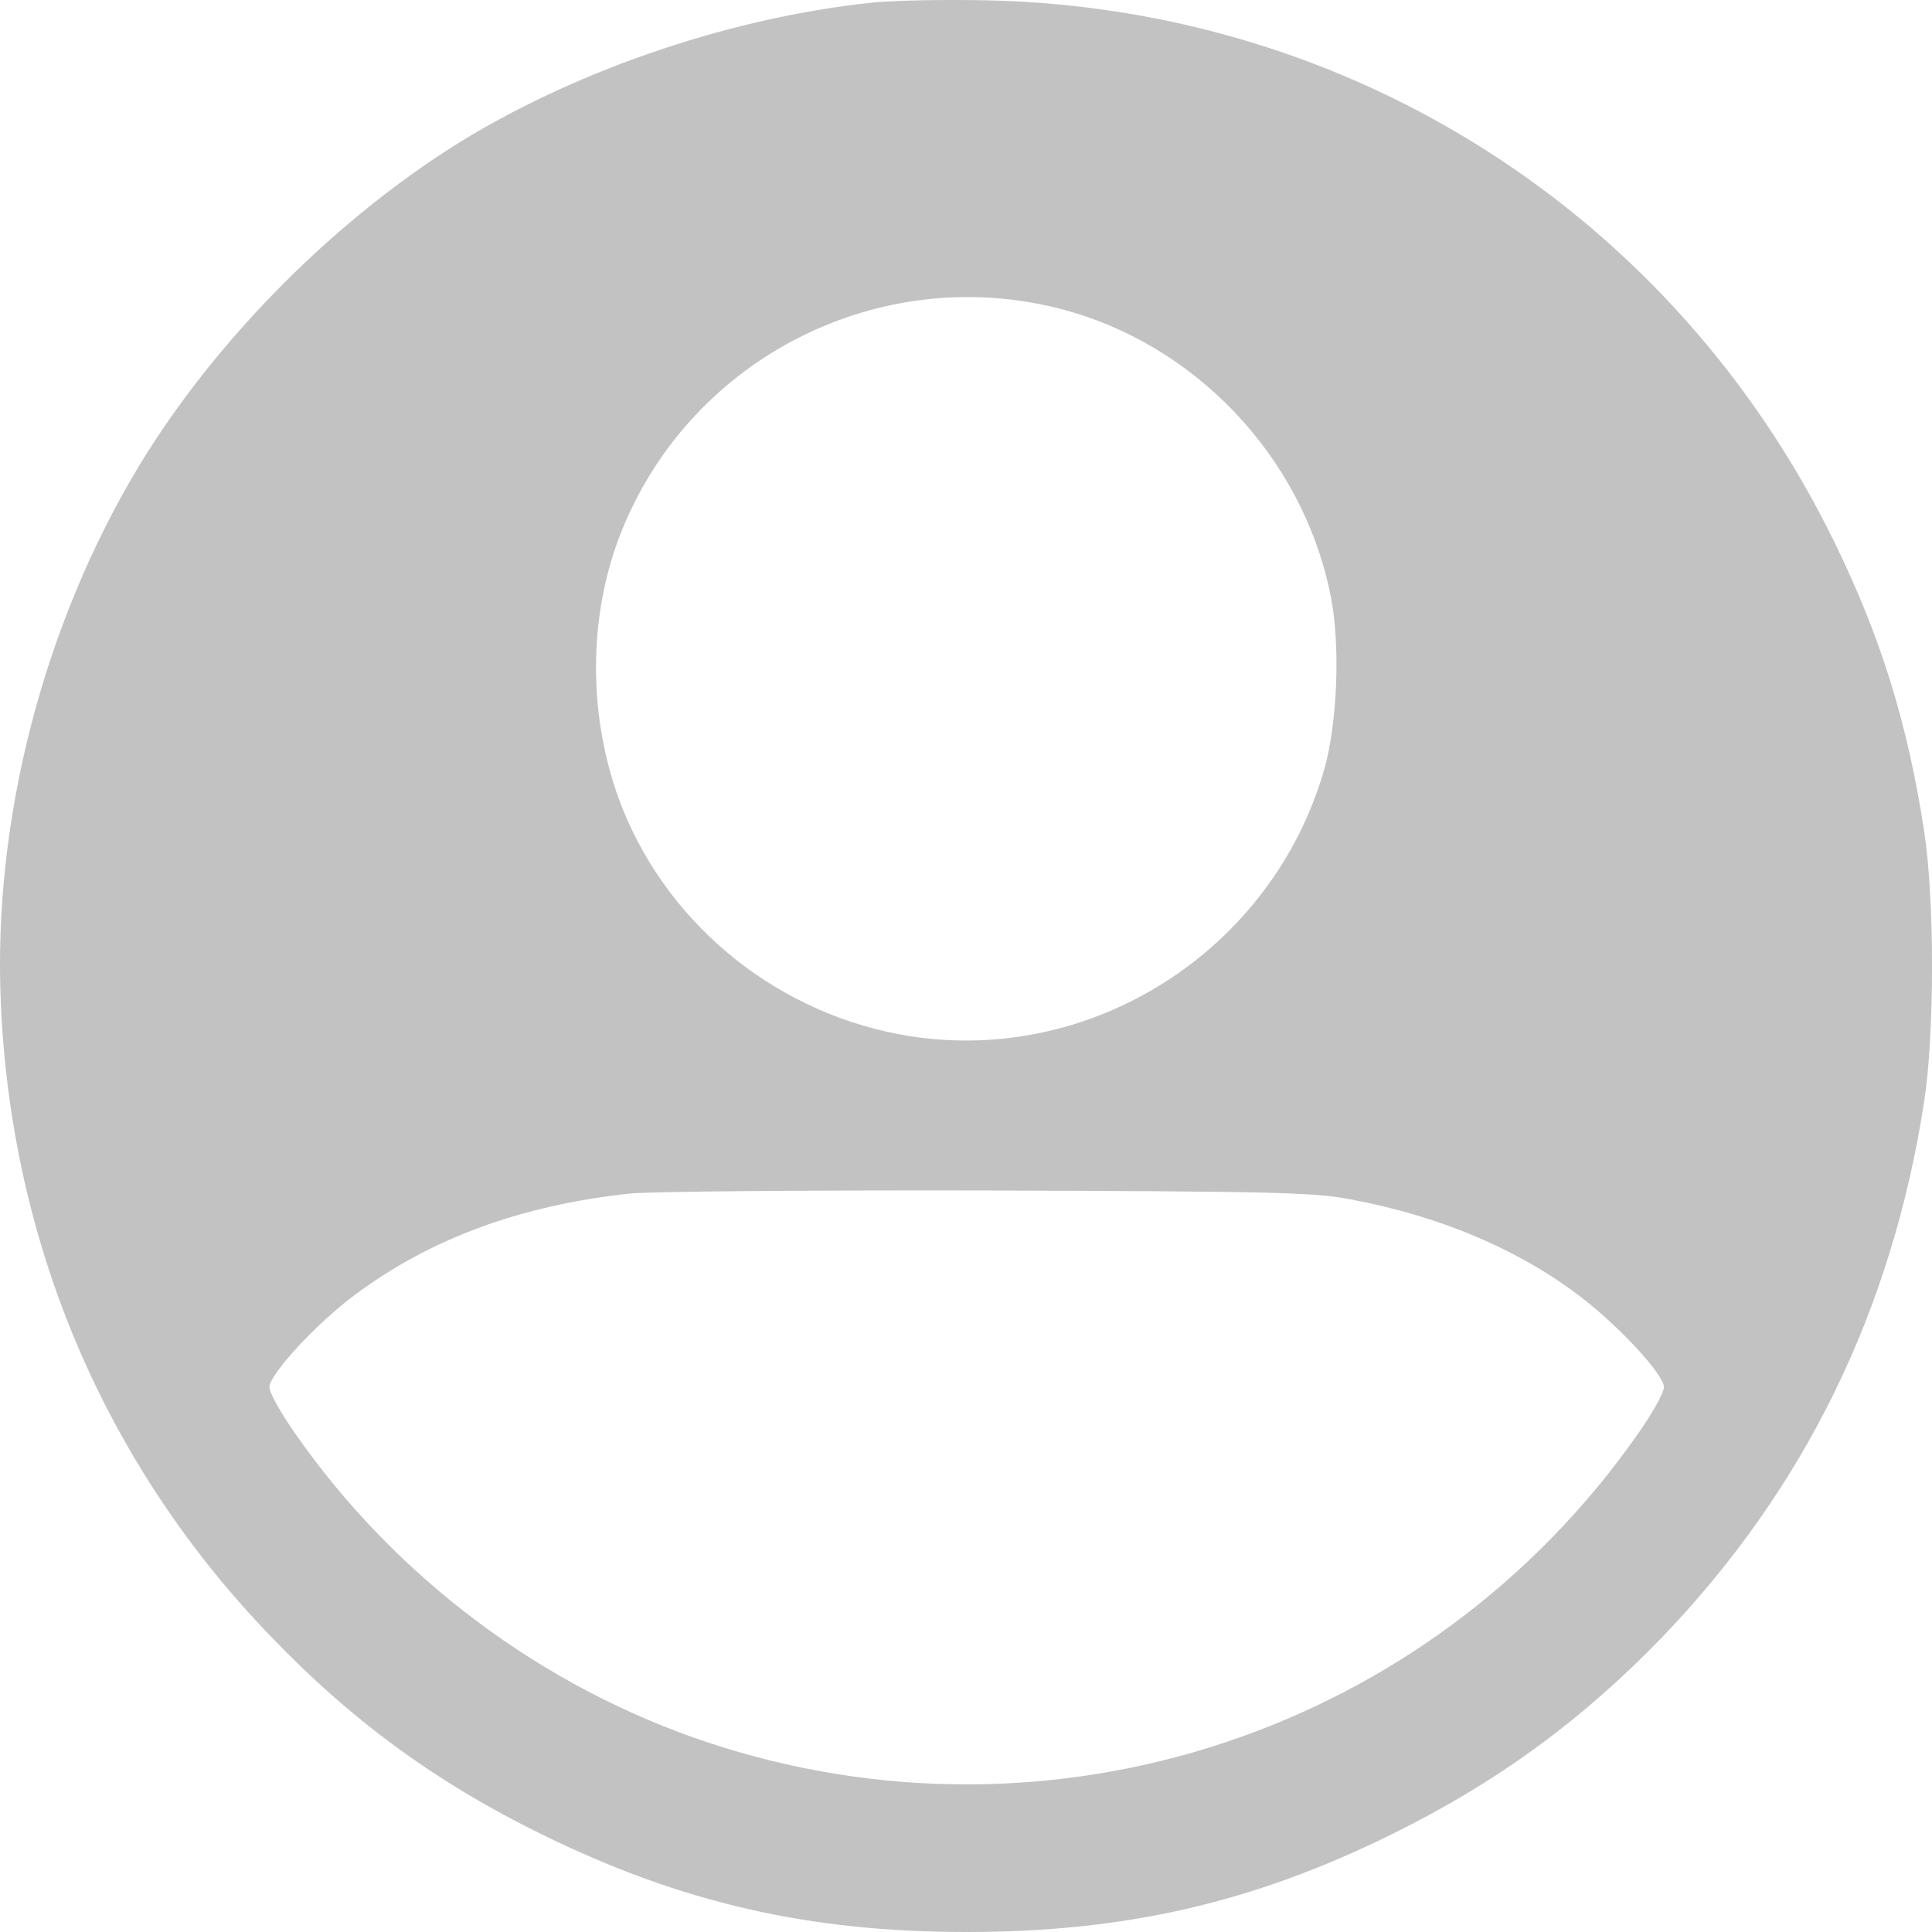 <svg width="16" height="16" viewBox="0 0 16 16" fill="none" xmlns="http://www.w3.org/2000/svg">
<path d="M7.229 0.021C6.085 0.14 4.844 0.555 3.869 1.14C2.808 1.783 1.79 2.802 1.148 3.864C0.357 5.179 -0.061 6.8 0.007 8.31C0.094 10.307 0.87 12.128 2.238 13.547C2.913 14.252 3.617 14.765 4.486 15.191C5.641 15.758 6.695 16 8.006 16C9.316 16 10.377 15.758 11.525 15.191C12.398 14.761 13.098 14.248 13.762 13.562C14.946 12.33 15.668 10.853 15.935 9.123C16.022 8.556 16.022 7.451 15.935 6.884C15.798 5.988 15.574 5.269 15.188 4.482C13.863 1.776 11.2 0.072 8.186 0.003C7.839 -0.005 7.41 0.003 7.229 0.021ZM8.763 2.553C9.893 2.838 10.788 3.781 11.019 4.929C11.102 5.334 11.077 5.991 10.965 6.378C10.535 7.866 9.052 8.819 7.536 8.581C6.464 8.411 5.551 7.685 5.154 6.692C4.862 5.955 4.862 5.081 5.161 4.366C5.746 2.954 7.284 2.181 8.763 2.553ZM11.181 9.932C11.921 10.069 12.575 10.347 13.087 10.737C13.416 10.99 13.78 11.384 13.78 11.489C13.78 11.532 13.686 11.702 13.567 11.871C11.842 14.342 8.716 15.379 5.858 14.429C4.49 13.973 3.274 13.063 2.444 11.871C2.325 11.702 2.231 11.532 2.231 11.489C2.231 11.38 2.631 10.95 2.945 10.719C3.566 10.257 4.313 9.982 5.212 9.885C5.367 9.867 6.699 9.856 8.168 9.859C10.557 9.867 10.875 9.874 11.181 9.932Z" fill="#C2C2C2"/>
</svg>
